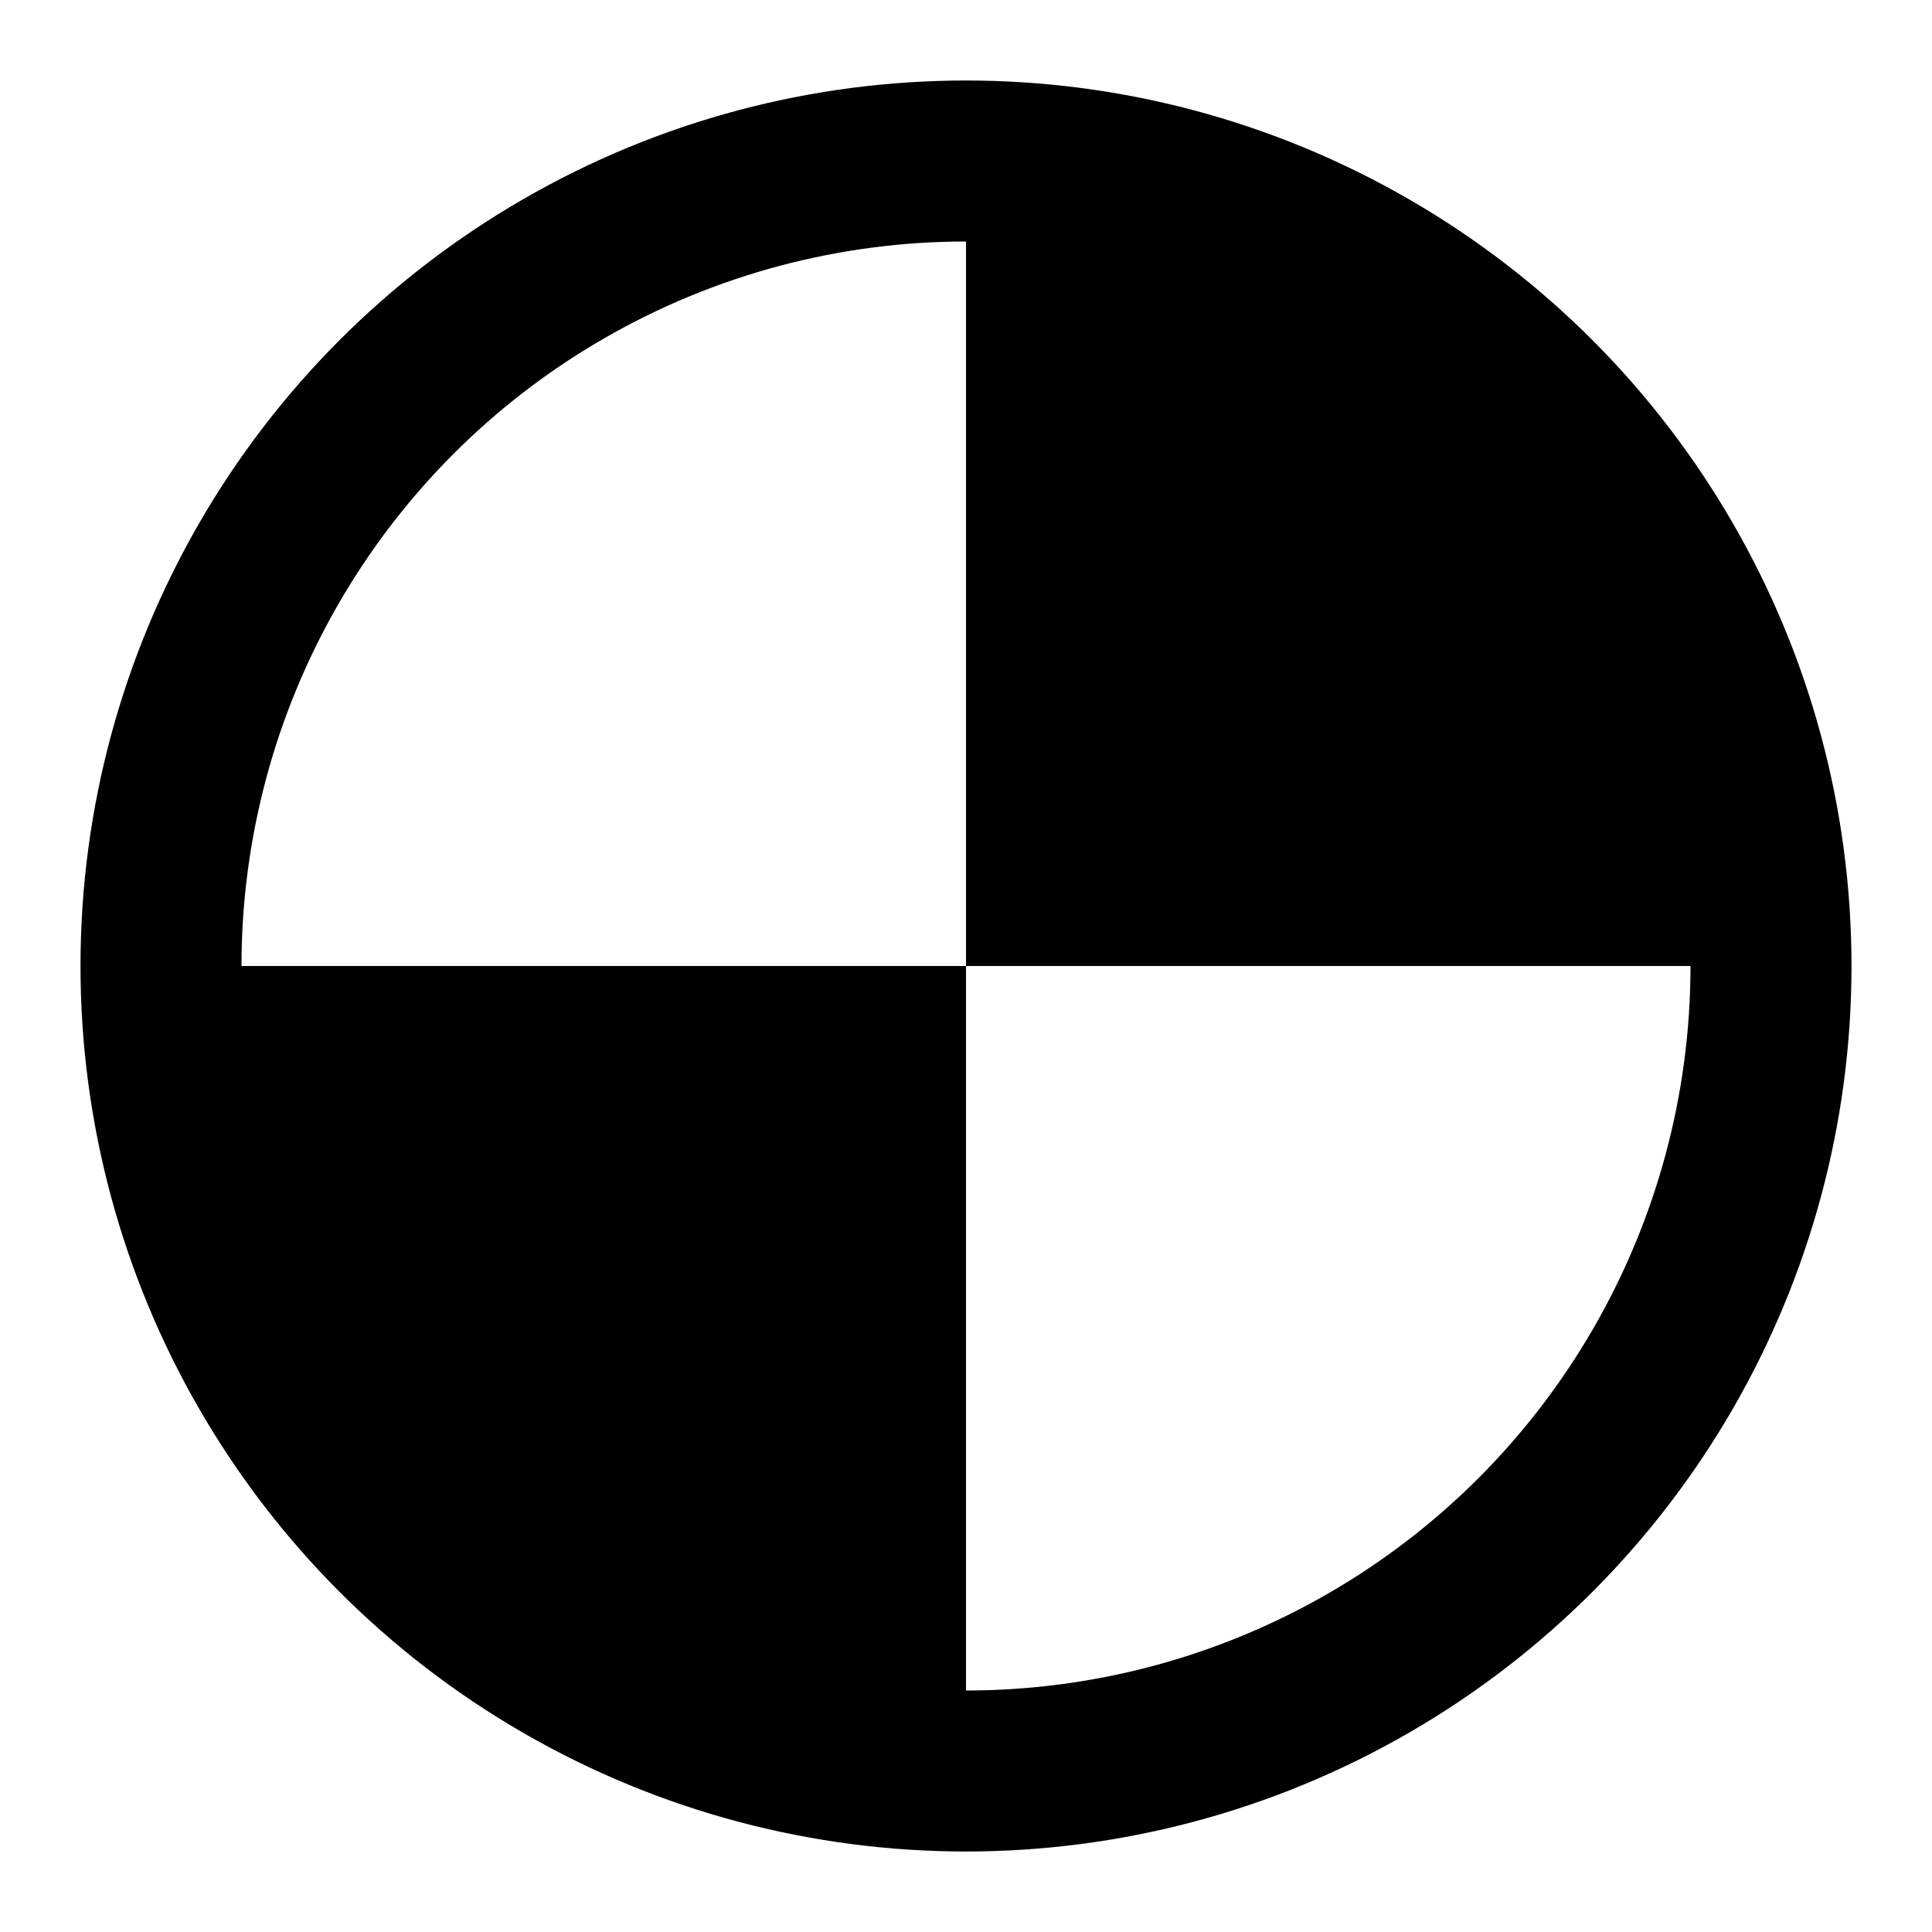 <svg xmlns="http://www.w3.org/2000/svg" class="icon icon-teleport" viewBox="0 0 24 24">
<circle cx="12" cy="12" r="10" style="stroke-width:2;stroke:#000;fill:none;"/>
<path d="M12 2a10 10 0 0110 10h-10V2z" style="fill:#000"/>
<path d="M12 22a10 10 0 01-10 -10h10v10z" style="fill:#000"/>
</svg>